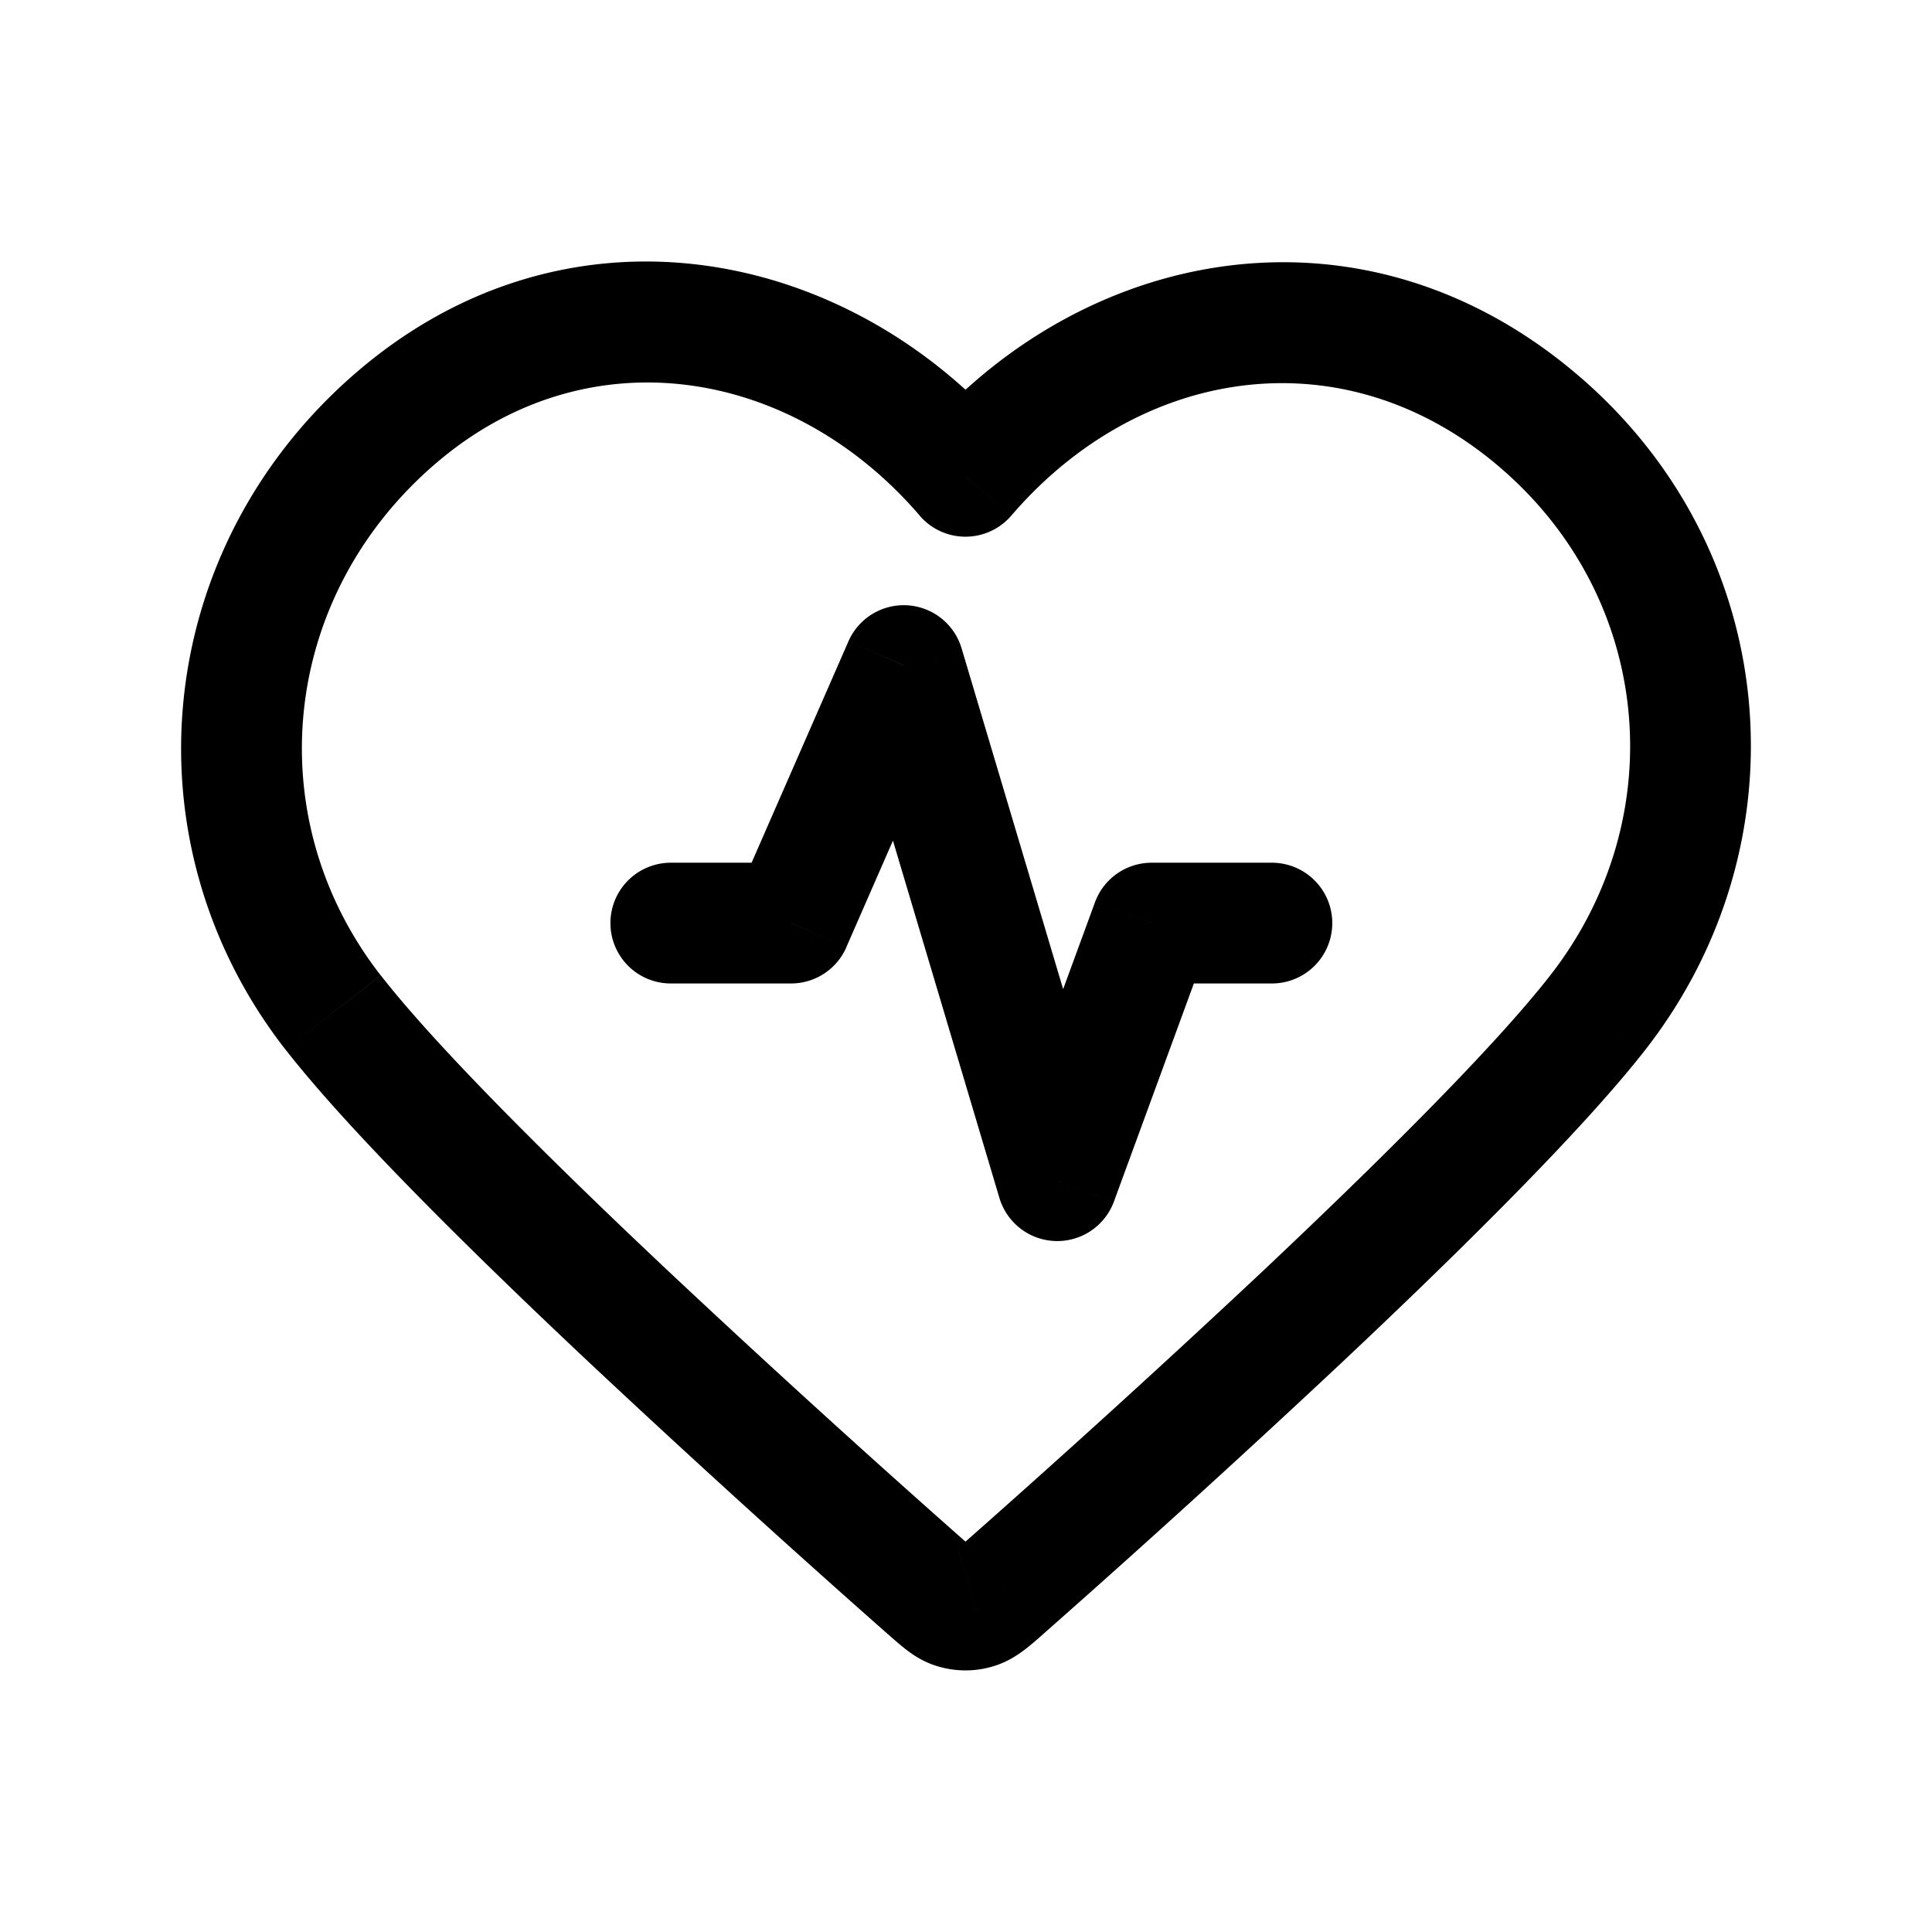 <svg xmlns="http://www.w3.org/2000/svg" width="24" height="24" fill="none" viewBox="0 0 24 24">
  <path fill="#000" d="m11.994 5.916-.57.489a.75.75 0 0 0 1.139 0l-.57-.489Zm-7.856 6.661.591-.461-.591.461Zm15.712 0-.592-.461.592.461Zm-8.325 7.16-.497.562.497-.562Zm.34.245-.214.718.214-.718Zm.598-.245-.497-.562.497.562Zm-.34.245.213.718-.213-.718Zm-3.79-9.265a.75.75 0 0 0 0 1.5v-1.5Zm1.494.75v.75a.75.75 0 0 0 .687-.45l-.687-.3Zm1.4-3.2.718-.214a.75.75 0 0 0-1.405-.087l.687.3Zm1.906 6.4-.718.214a.75.75 0 0 0 1.423.044l-.705-.258Zm1.174-3.2v-.75a.75.75 0 0 0-.705.492l.705.258Zm1.493.75a.75.75 0 0 0 0-1.5v1.5Zm-3.237-6.79c-2.02-2.354-5.488-3.056-8.11-.823l.973 1.142c1.886-1.607 4.42-1.18 5.999.659l1.138-.977Zm-8.11-.823c-2.557 2.178-2.927 5.843-.907 8.434l1.183-.922c-1.52-1.95-1.256-4.707.697-6.37l-.973-1.142Zm15.988 8.434c2.014-2.583 1.7-6.275-.914-8.44l-.957 1.155c1.973 1.635 2.216 4.404.688 6.363l1.183.922Zm-.914-8.44c-2.654-2.199-6.076-1.531-8.102.83l1.138.977c1.573-1.833 4.074-2.254 6.007-.652l.957-1.155Zm-15.98 8.44c.776.997 2.3 2.503 3.775 3.89a168.69 168.69 0 0 0 3.706 3.371l.993-1.124a165.09 165.09 0 0 1-3.671-3.34c-1.487-1.398-2.926-2.828-3.62-3.719l-1.184.922Zm9.412 7.261a166.23 166.23 0 0 0 3.707-3.371c1.474-1.387 2.998-2.893 3.775-3.89l-1.183-.922c-.694.891-2.134 2.321-3.62 3.72a165.132 165.132 0 0 1-3.672 3.339l.993 1.124Zm-1.93 0c.072.064.16.142.241.203.091.069.216.15.381.198l.428-1.437c.07.02.106.05.092.04a9.302 9.302 0 0 1-.15-.128l-.993 1.124Zm.937-1.124-.1.087a1.218 1.218 0 0 1-.05.04c-.014.012.023-.019.093-.04l.427 1.438c.165-.049.29-.13.381-.198.082-.061.17-.139.242-.203l-.993-1.124Zm-.315 1.525c.223.067.463.067.685 0l-.427-1.437a.294.294 0 0 1 .17 0l-.428 1.437Zm-3.318-8.483h1.494v-1.5H8.333v1.5Zm2.18-.45 1.4-3.2-1.373-.601-1.4 3.2 1.374.601Zm-.005-3.286 1.907 6.4 1.437-.428-1.907-6.4-1.437.428Zm3.33 6.444 1.173-3.2-1.409-.516-1.173 3.2 1.409.516Zm.469-2.708H15.8v-1.5h-1.493v1.5Z"/>
</svg>
